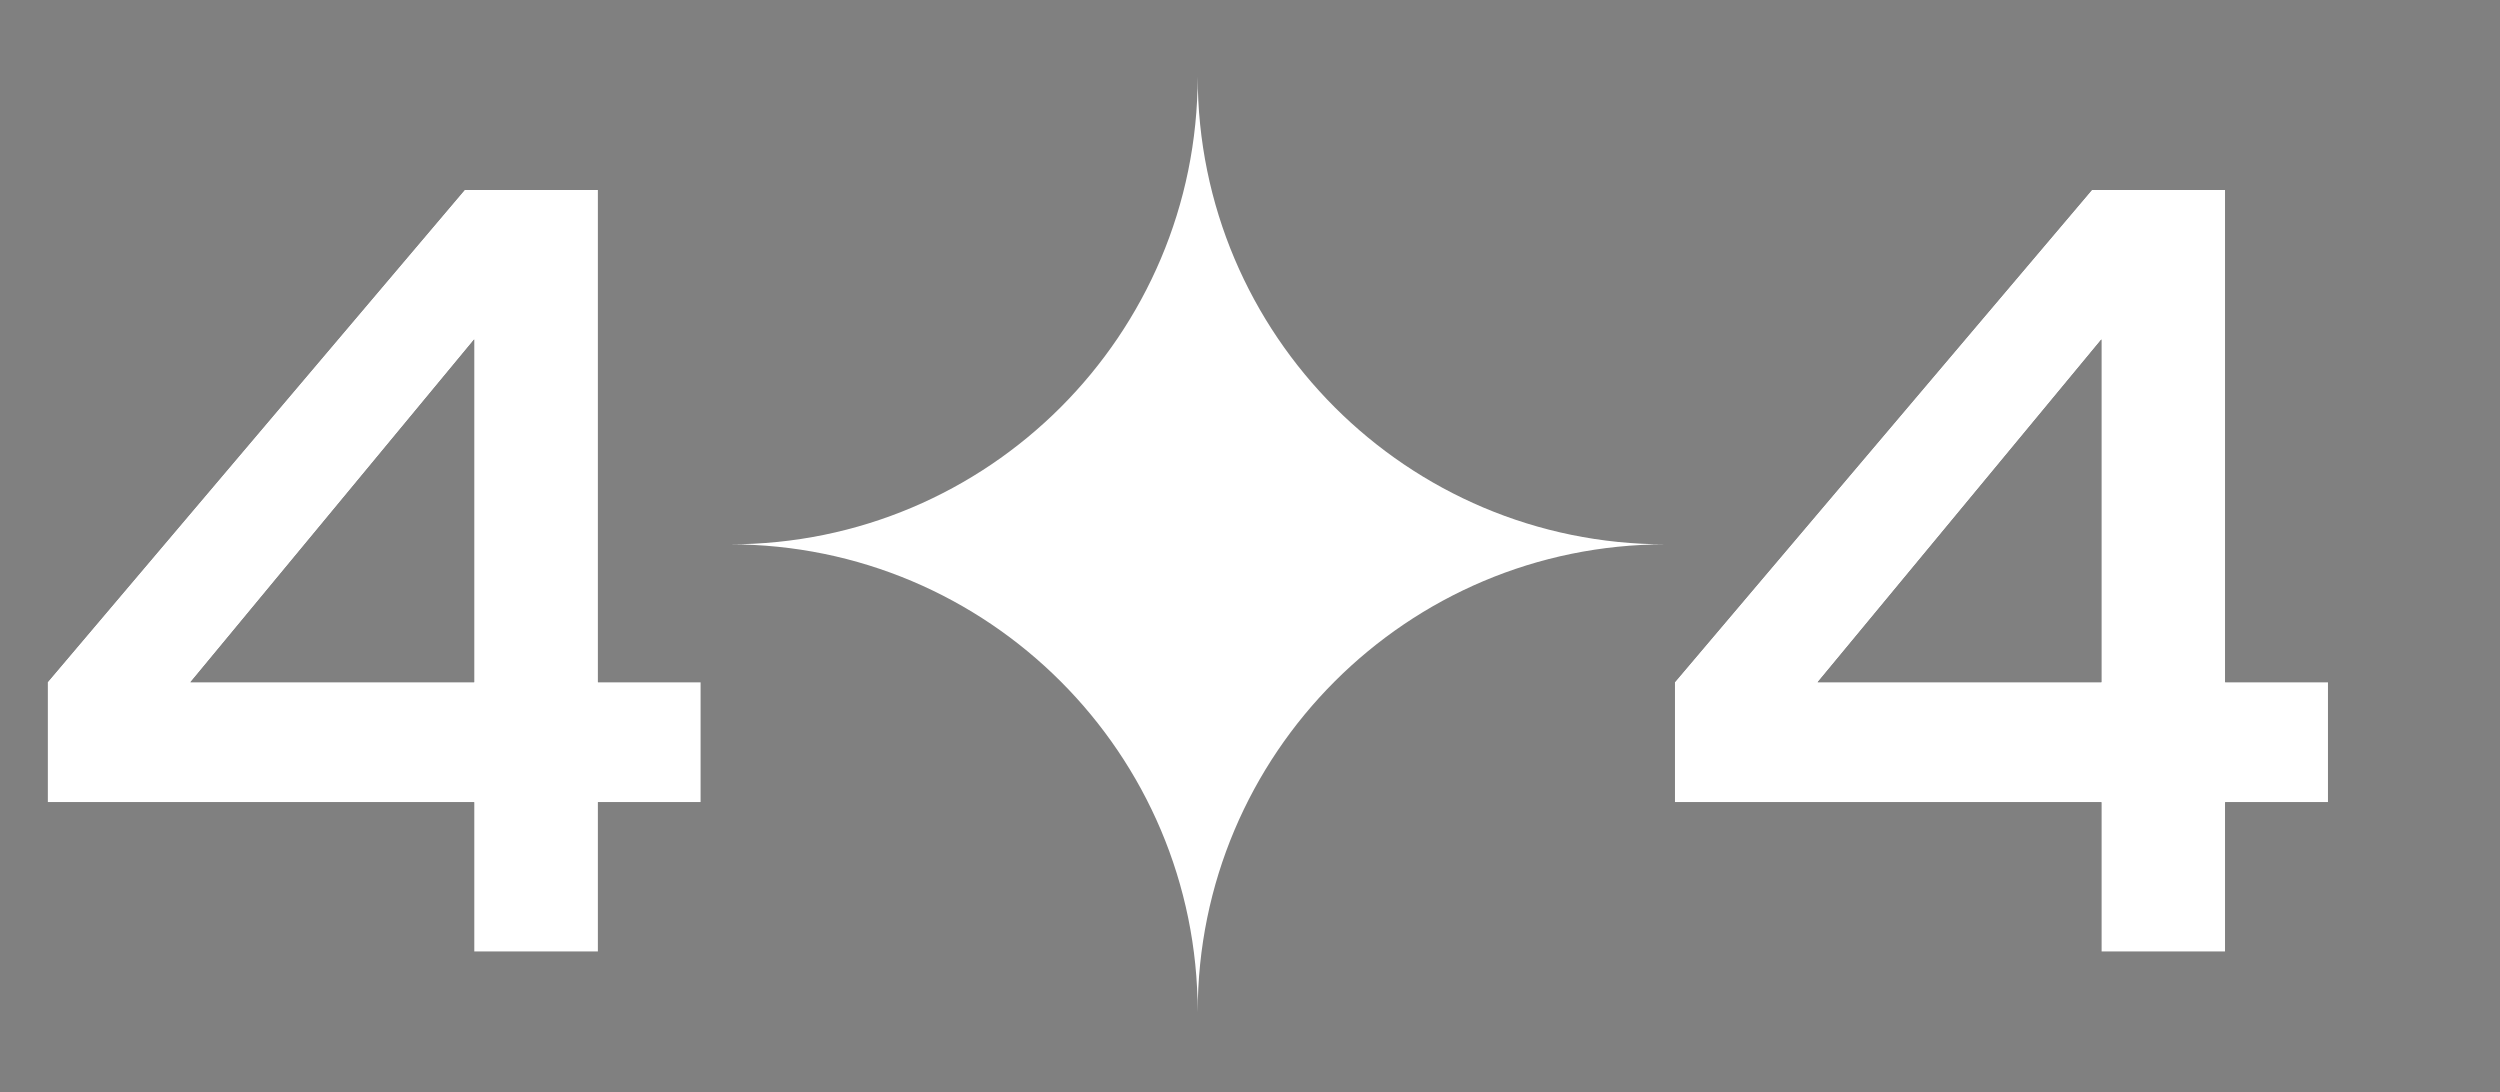 <svg width="1014" height="443" viewBox="0 0 1014 443" fill="none" xmlns="http://www.w3.org/2000/svg">
<rect x="0" y="0" width="1014" height="443" fill="#808080" stroke="none"/>
<path d="M284.23 276.711V325.369H242.522V386H192.319V325.369H19.309V276.711L188.457 77.055H242.522V276.711H284.23ZM77.236 276.711H192.319V137.685L77.236 276.711Z" fill="black"/>
<path d="M284.23 276.711V325.369H242.522V386H192.319V325.369H19.309V276.711L188.457 77.055H242.522V276.711H284.23ZM77.236 276.711H192.319V137.685L77.236 276.711Z" fill="white"/>
<path d="M944.23 276.711V325.369H902.522V386H852.319V325.369H679.309V276.711L848.457 77.055H902.522V276.711H944.23ZM737.236 276.711H852.319V137.685L737.236 276.711Z" fill="black"/>
<path d="M944.23 276.711V325.369H902.522V386H852.319V325.369H679.309V276.711L848.457 77.055H902.522V276.711H944.23ZM737.236 276.711H852.319V137.685L737.236 276.711Z" fill="white"/>
<path fill-rule="evenodd" clip-rule="evenodd" d="M485.785 31C485.785 135.815 400.815 220.785 296 220.785C400.815 220.785 485.785 305.754 485.785 410.569C485.785 305.754 570.754 220.785 675.569 220.785C570.754 220.785 485.785 135.815 485.785 31Z" fill="white"/>
</svg>
